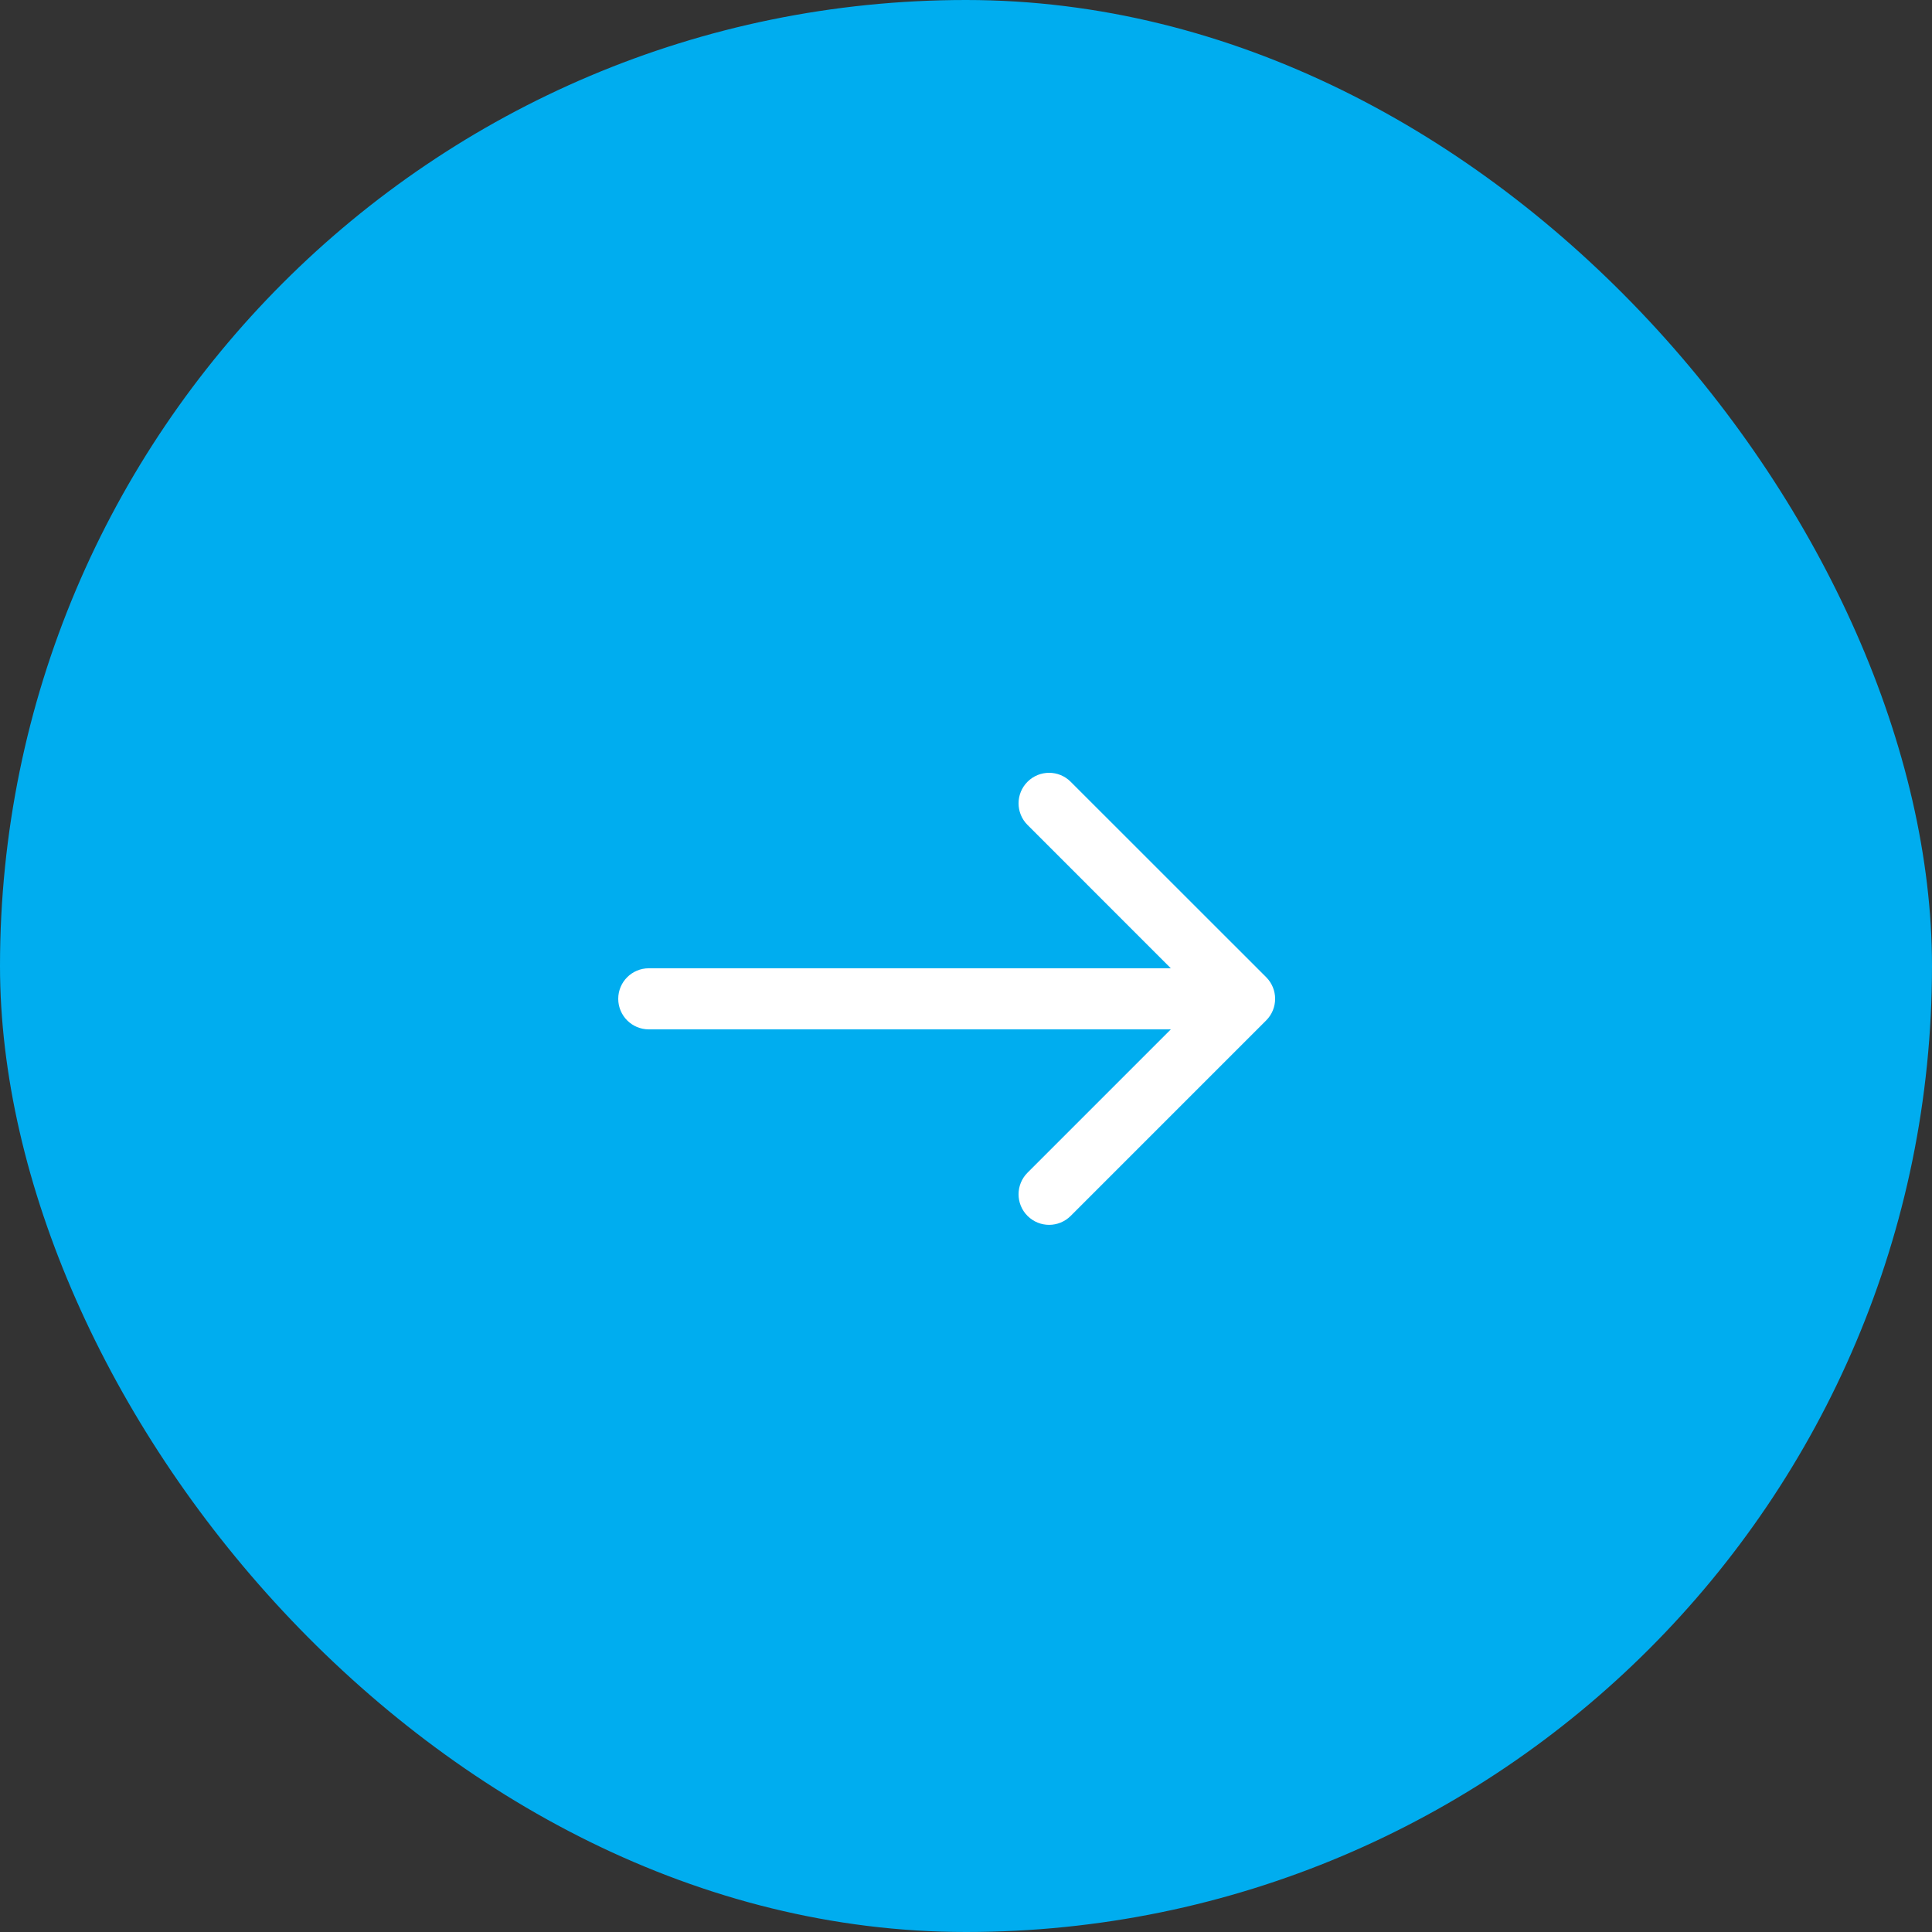 <svg width="50" height="50" viewBox="0 0 50 50" fill="none" xmlns="http://www.w3.org/2000/svg">
<rect x="0" y="0" width="50" height="50" fill="#333333" stroke="none"/>
<rect width="50" height="50" rx="25" fill="#00ADEF"/>
<path d="M32.769 25.29L27.709 20.232C27.401 19.923 26.9 19.923 26.592 20.232C26.283 20.54 26.283 21.041 26.592 21.349L30.301 25.059H16.791C16.354 25.059 16 25.413 16 25.849C16 26.286 16.354 26.64 16.791 26.64H30.301L26.592 30.349C26.283 30.658 26.283 31.159 26.592 31.467C26.746 31.621 26.948 31.699 27.151 31.699C27.353 31.699 27.555 31.621 27.71 31.467L32.769 26.408C33.077 26.1 33.077 25.599 32.769 25.29Z" fill="white"/>
</svg>
